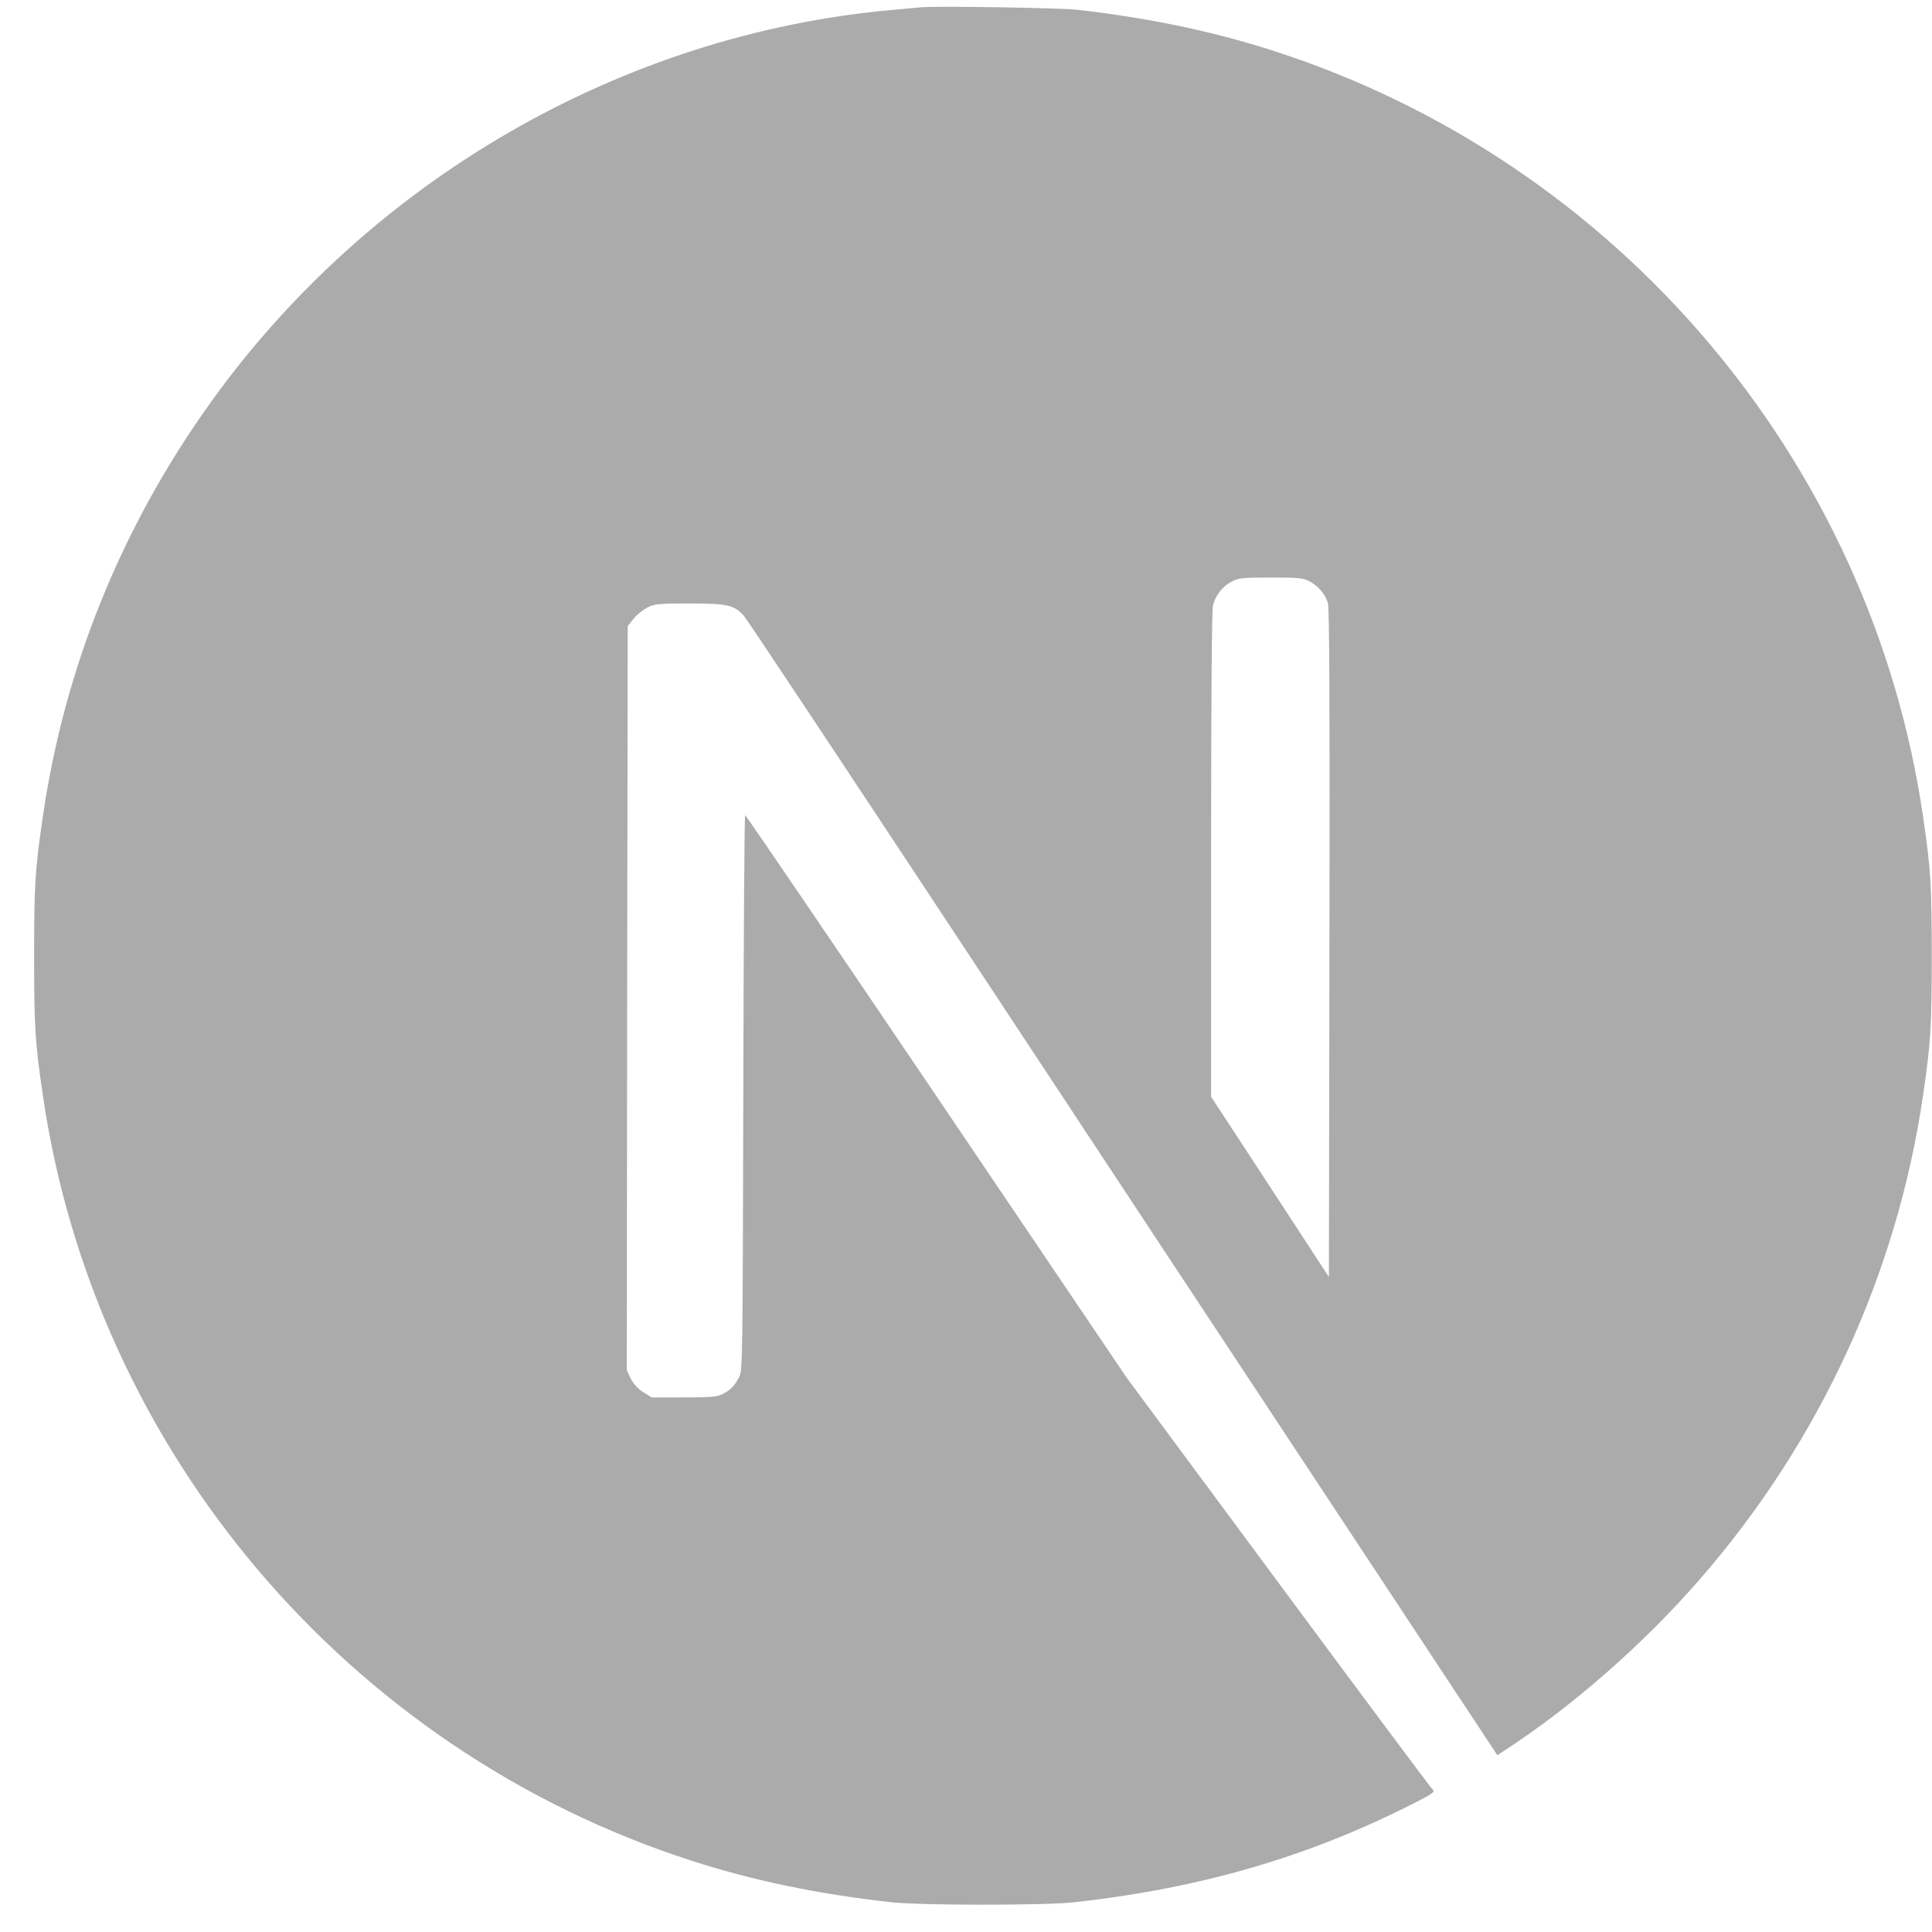 <svg width="44" height="44" viewBox="0 0 44 44" fill="none" xmlns="http://www.w3.org/2000/svg">
<path d="M20.971 0.166C20.878 0.175 20.582 0.204 20.316 0.226C14.178 0.779 8.428 4.091 4.786 9.182C2.759 12.012 1.462 15.223 0.972 18.623C0.798 19.811 0.777 20.161 0.777 21.771C0.777 23.38 0.798 23.731 0.972 24.918C2.146 33.033 7.921 39.852 15.753 42.378C17.156 42.83 18.634 43.139 20.316 43.324C20.971 43.396 23.801 43.396 24.456 43.324C27.358 43.003 29.817 42.285 32.242 41.047C32.614 40.857 32.685 40.807 32.635 40.764C32.601 40.739 31.017 38.614 29.116 36.045L25.66 31.377L21.33 24.969C18.947 21.445 16.987 18.564 16.97 18.564C16.953 18.56 16.936 21.407 16.928 24.884C16.915 30.972 16.911 31.217 16.835 31.36C16.725 31.567 16.64 31.652 16.463 31.745C16.328 31.813 16.21 31.825 15.572 31.825H14.841L14.646 31.703C14.52 31.622 14.427 31.517 14.363 31.394L14.275 31.204L14.283 22.734L14.296 14.259L14.427 14.095C14.494 14.006 14.638 13.892 14.739 13.837C14.913 13.753 14.98 13.744 15.711 13.744C16.573 13.744 16.716 13.778 16.94 14.023C17.004 14.091 19.348 17.622 22.154 21.876C24.959 26.13 28.794 31.939 30.679 34.791L34.101 39.974L34.274 39.86C35.807 38.863 37.429 37.444 38.714 35.965C41.447 32.826 43.209 28.999 43.8 24.918C43.973 23.731 43.994 23.38 43.994 21.771C43.994 20.161 43.973 19.811 43.8 18.623C42.626 10.508 36.851 3.69 29.018 1.163C27.637 0.716 26.167 0.407 24.519 0.221C24.114 0.179 21.321 0.133 20.971 0.166ZM29.817 13.237C30.02 13.339 30.184 13.533 30.243 13.736C30.277 13.845 30.286 16.194 30.277 21.488L30.265 29.083L28.925 27.03L27.582 24.977V19.456C27.582 15.886 27.599 13.879 27.624 13.782C27.692 13.546 27.84 13.36 28.042 13.25C28.216 13.161 28.279 13.153 28.942 13.153C29.568 13.153 29.677 13.161 29.817 13.237Z" fill="#ABABAB"/>
</svg>

